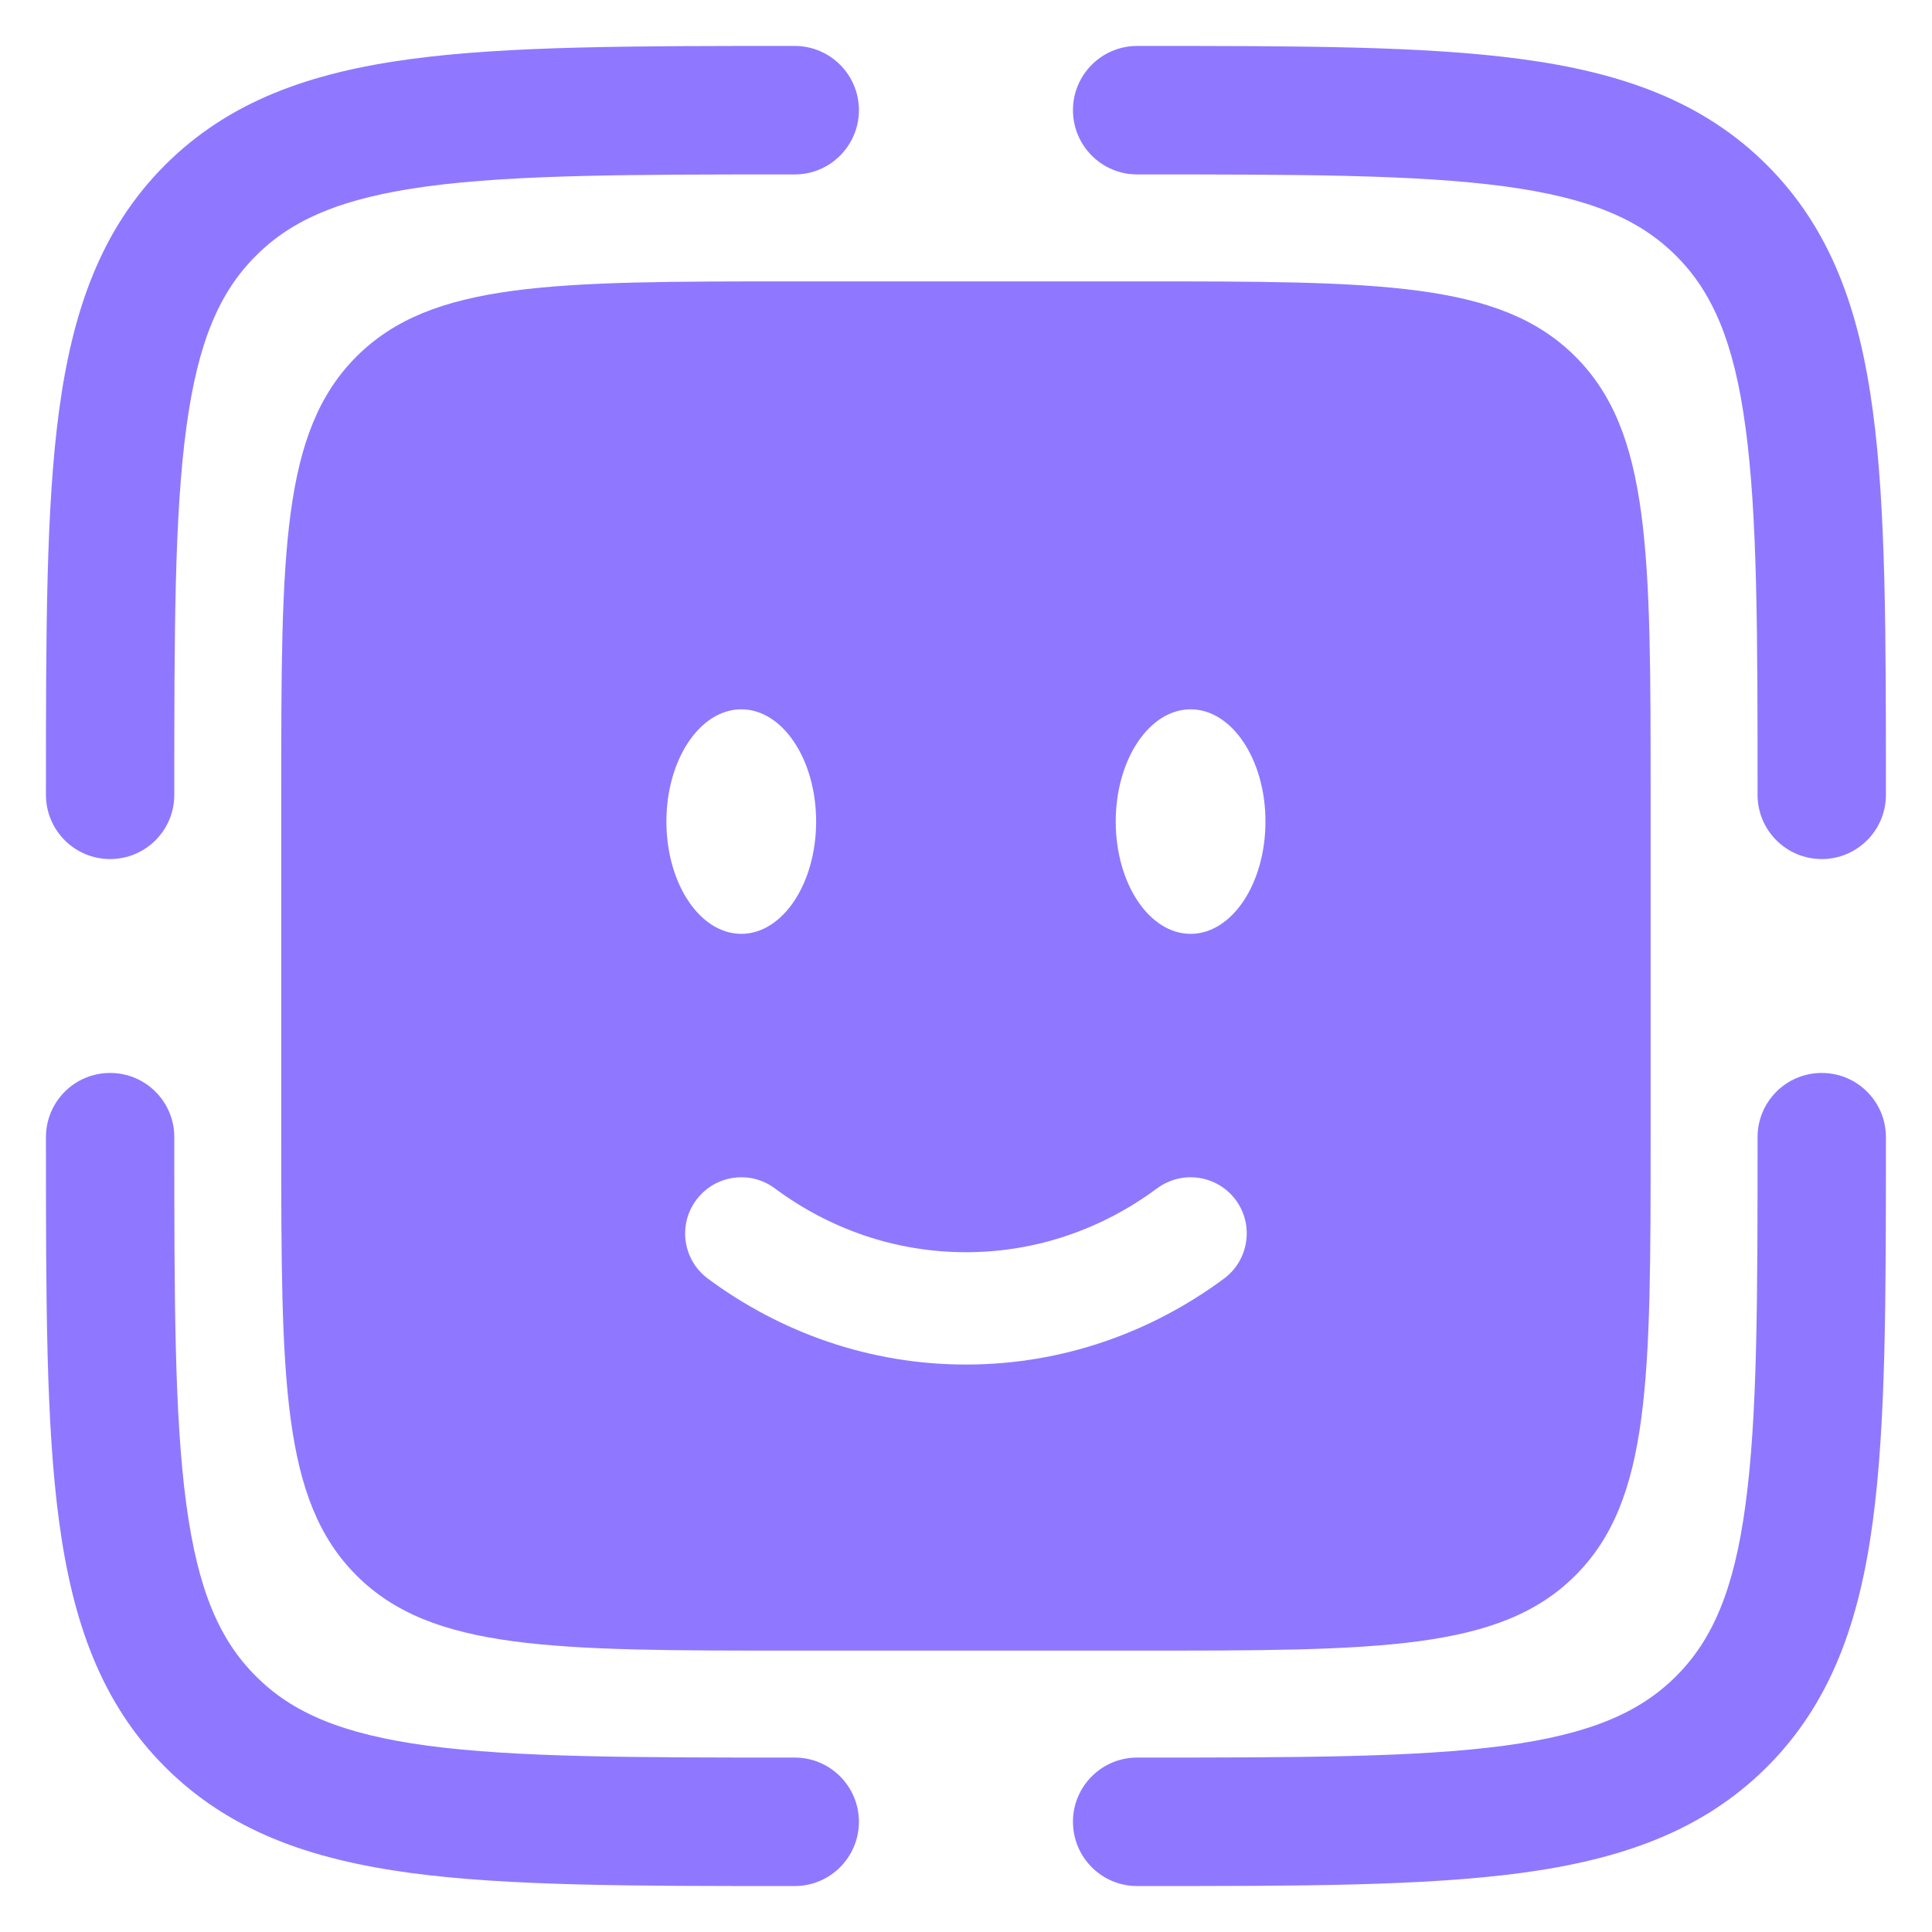 <svg width="14" height="14" viewBox="0 0 14 14" fill="none" xmlns="http://www.w3.org/2000/svg">
<path fill-rule="evenodd" clip-rule="evenodd" d="M13.201 7.775C13.458 7.775 13.666 7.983 13.666 8.24V8.275C13.666 9.415 13.666 10.318 13.571 11.024C13.474 11.751 13.268 12.34 12.804 12.804C12.339 13.268 11.751 13.474 11.024 13.572C10.317 13.667 9.415 13.667 8.275 13.667H8.24C7.983 13.667 7.775 13.458 7.775 13.201C7.775 12.945 7.983 12.736 8.24 12.736C9.423 12.736 10.263 12.735 10.9 12.65C11.524 12.566 11.883 12.409 12.146 12.146C12.408 11.884 12.566 11.524 12.649 10.9C12.735 10.263 12.736 9.423 12.736 8.24C12.736 7.983 12.944 7.775 13.201 7.775Z" fill="#8F78FF"/>
<path fill-rule="evenodd" clip-rule="evenodd" d="M0.798 7.775C1.055 7.775 1.263 7.983 1.263 8.24C1.263 9.423 1.264 10.263 1.35 10.9C1.434 11.524 1.591 11.884 1.854 12.146C2.116 12.409 2.475 12.566 3.099 12.65C3.737 12.735 4.577 12.736 5.759 12.736C6.016 12.736 6.224 12.945 6.224 13.201C6.224 13.458 6.016 13.667 5.759 13.667H5.724C4.585 13.667 3.682 13.667 2.975 13.572C2.248 13.474 1.66 13.268 1.196 12.804C0.732 12.34 0.526 11.751 0.428 11.024C0.333 10.318 0.333 9.415 0.333 8.275C0.333 8.264 0.333 8.252 0.333 8.24C0.333 7.983 0.541 7.775 0.798 7.775Z" fill="#8F78FF"/>
<path fill-rule="evenodd" clip-rule="evenodd" d="M5.724 0.333L5.759 0.333C6.016 0.333 6.224 0.542 6.224 0.798C6.224 1.055 6.016 1.264 5.759 1.264C4.577 1.264 3.737 1.265 3.099 1.35C2.475 1.434 2.116 1.591 1.854 1.854C1.591 2.116 1.434 2.476 1.35 3.1C1.264 3.737 1.263 4.577 1.263 5.76C1.263 6.017 1.055 6.225 0.798 6.225C0.541 6.225 0.333 6.017 0.333 5.76L0.333 5.725C0.333 4.585 0.333 3.682 0.428 2.976C0.526 2.249 0.732 1.66 1.196 1.196C1.66 0.732 2.248 0.526 2.975 0.428C3.682 0.333 4.585 0.333 5.724 0.333Z" fill="#8F78FF"/>
<path fill-rule="evenodd" clip-rule="evenodd" d="M10.9 1.35C10.263 1.265 9.423 1.264 8.24 1.264C7.983 1.264 7.775 1.055 7.775 0.798C7.775 0.542 7.983 0.333 8.24 0.333C8.252 0.333 8.263 0.333 8.275 0.333C9.415 0.333 10.317 0.333 11.024 0.428C11.751 0.526 12.339 0.732 12.804 1.196C13.268 1.66 13.474 2.249 13.571 2.976C13.666 3.682 13.666 4.585 13.666 5.725V5.76C13.666 6.017 13.458 6.225 13.201 6.225C12.944 6.225 12.736 6.017 12.736 5.76C12.736 4.577 12.735 3.737 12.649 3.1C12.566 2.476 12.408 2.116 12.146 1.854C11.883 1.591 11.524 1.434 10.9 1.35Z" fill="#8F78FF"/>
<path fill-rule="evenodd" clip-rule="evenodd" d="M2.583 2.584C2.038 3.129 2.038 4.006 2.038 5.76V8.24C2.038 9.994 2.038 10.871 2.583 11.416C3.128 11.961 4.005 11.961 5.759 11.961H8.24C9.994 11.961 10.871 11.961 11.416 11.416C11.961 10.871 11.961 9.994 11.961 8.24V5.76C11.961 4.006 11.961 3.129 11.416 2.584C10.871 2.039 9.994 2.039 8.24 2.039H5.759C4.005 2.039 3.128 2.039 2.583 2.584ZM5.045 8.696C5.179 8.515 5.434 8.477 5.614 8.611C6.009 8.904 6.486 9.074 7 9.074C7.513 9.074 7.99 8.904 8.385 8.611C8.566 8.477 8.821 8.515 8.955 8.696C9.088 8.876 9.05 9.131 8.87 9.265C8.342 9.656 7.697 9.888 7 9.888C6.302 9.888 5.657 9.656 5.129 9.265C4.949 9.131 4.911 8.876 5.045 8.696ZM9.17 5.953C9.17 6.403 8.927 6.767 8.628 6.767C8.328 6.767 8.085 6.403 8.085 5.953C8.085 5.504 8.328 5.14 8.628 5.14C8.927 5.14 9.17 5.504 9.17 5.953ZM5.372 6.767C5.671 6.767 5.914 6.403 5.914 5.953C5.914 5.504 5.671 5.14 5.372 5.14C5.072 5.14 4.829 5.504 4.829 5.953C4.829 6.403 5.072 6.767 5.372 6.767Z" fill="#8F78FF"/>
</svg>
